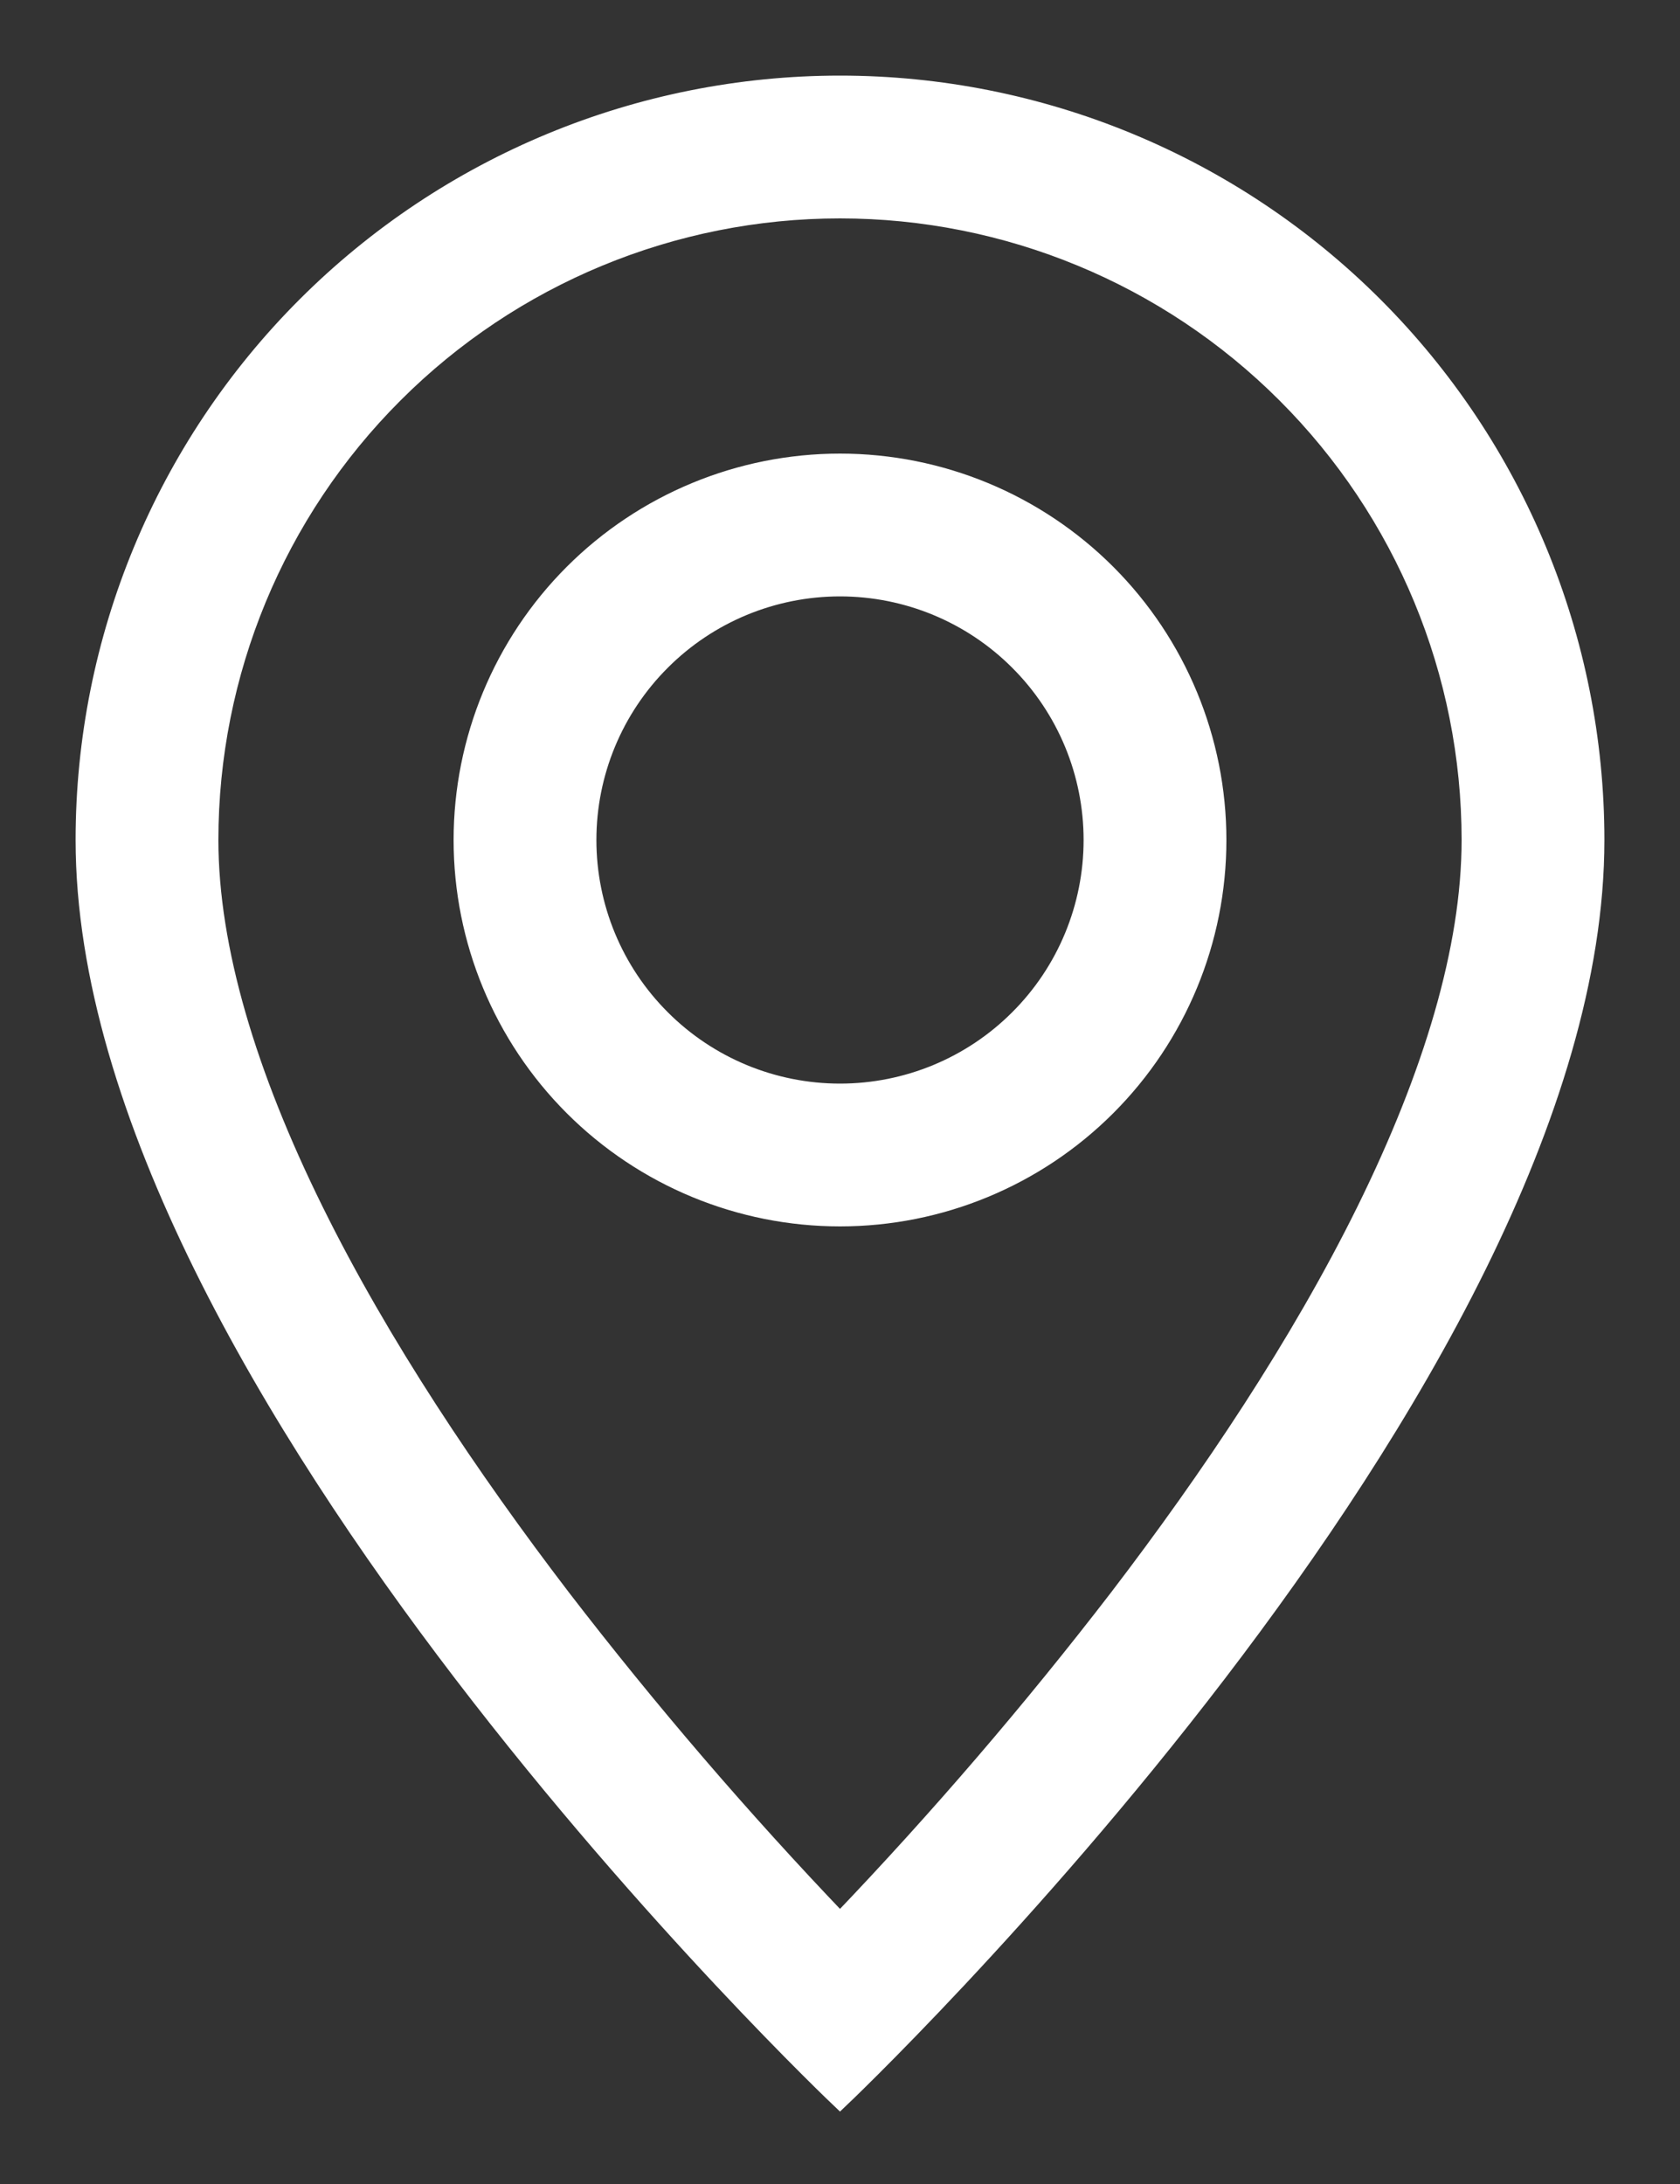 <svg width="20" height="26" viewBox="0 0 20 26" fill="none" xmlns="http://www.w3.org/2000/svg">
<rect x="0" y="0" width="20" height="26" fill="#333333" stroke="none"/>
<path d="M16.249 14.41C15.463 16.003 14.398 17.59 13.309 19.015C12.276 20.358 11.171 21.645 10 22.87C8.829 21.645 7.724 20.358 6.691 19.015C5.602 17.59 4.537 16.003 3.751 14.41C2.956 12.8 2.5 11.293 2.5 10C2.5 8.011 3.29 6.103 4.697 4.697C6.103 3.29 8.011 2.5 10 2.5C11.989 2.5 13.897 3.29 15.303 4.697C16.71 6.103 17.5 8.011 17.5 10C17.5 11.293 17.043 12.8 16.249 14.41ZM10 25C10 25 19 16.471 19 10C19 7.613 18.052 5.324 16.364 3.636C14.676 1.948 12.387 1 10 1C7.613 1 5.324 1.948 3.636 3.636C1.948 5.324 1 7.613 1 10C1 16.471 10 25 10 25Z" fill="white"/>
<path d="M10 13C9.204 13 8.441 12.684 7.879 12.121C7.316 11.559 7 10.796 7 10C7 9.204 7.316 8.441 7.879 7.879C8.441 7.316 9.204 7 10 7C10.796 7 11.559 7.316 12.121 7.879C12.684 8.441 13 9.204 13 10C13 10.796 12.684 11.559 12.121 12.121C11.559 12.684 10.796 13 10 13ZM10 14.5C11.194 14.5 12.338 14.026 13.182 13.182C14.026 12.338 14.5 11.194 14.5 10C14.5 8.807 14.026 7.662 13.182 6.818C12.338 5.974 11.194 5.5 10 5.5C8.807 5.5 7.662 5.974 6.818 6.818C5.974 7.662 5.5 8.807 5.5 10C5.5 11.194 5.974 12.338 6.818 13.182C7.662 14.026 8.807 14.5 10 14.5Z" fill="white"/>
<path d="M16.249 14.41C15.463 16.003 14.398 17.59 13.309 19.015C12.276 20.358 11.171 21.645 10 22.87C8.829 21.645 7.724 20.358 6.691 19.015C5.602 17.59 4.537 16.003 3.751 14.41C2.956 12.8 2.5 11.293 2.5 10C2.5 8.011 3.29 6.103 4.697 4.697C6.103 3.29 8.011 2.5 10 2.5C11.989 2.5 13.897 3.29 15.303 4.697C16.71 6.103 17.5 8.011 17.5 10C17.5 11.293 17.043 12.8 16.249 14.41ZM10 25C10 25 19 16.471 19 10C19 7.613 18.052 5.324 16.364 3.636C14.676 1.948 12.387 1 10 1C7.613 1 5.324 1.948 3.636 3.636C1.948 5.324 1 7.613 1 10C1 16.471 10 25 10 25Z" stroke="white" stroke-width="0.2"/>
<path d="M10 13C9.204 13 8.441 12.684 7.879 12.121C7.316 11.559 7 10.796 7 10C7 9.204 7.316 8.441 7.879 7.879C8.441 7.316 9.204 7 10 7C10.796 7 11.559 7.316 12.121 7.879C12.684 8.441 13 9.204 13 10C13 10.796 12.684 11.559 12.121 12.121C11.559 12.684 10.796 13 10 13ZM10 14.5C11.194 14.5 12.338 14.026 13.182 13.182C14.026 12.338 14.5 11.194 14.5 10C14.5 8.807 14.026 7.662 13.182 6.818C12.338 5.974 11.194 5.5 10 5.5C8.807 5.5 7.662 5.974 6.818 6.818C5.974 7.662 5.5 8.807 5.5 10C5.5 11.194 5.974 12.338 6.818 13.182C7.662 14.026 8.807 14.5 10 14.5Z" stroke="white" stroke-width="0.2"/>
</svg>
